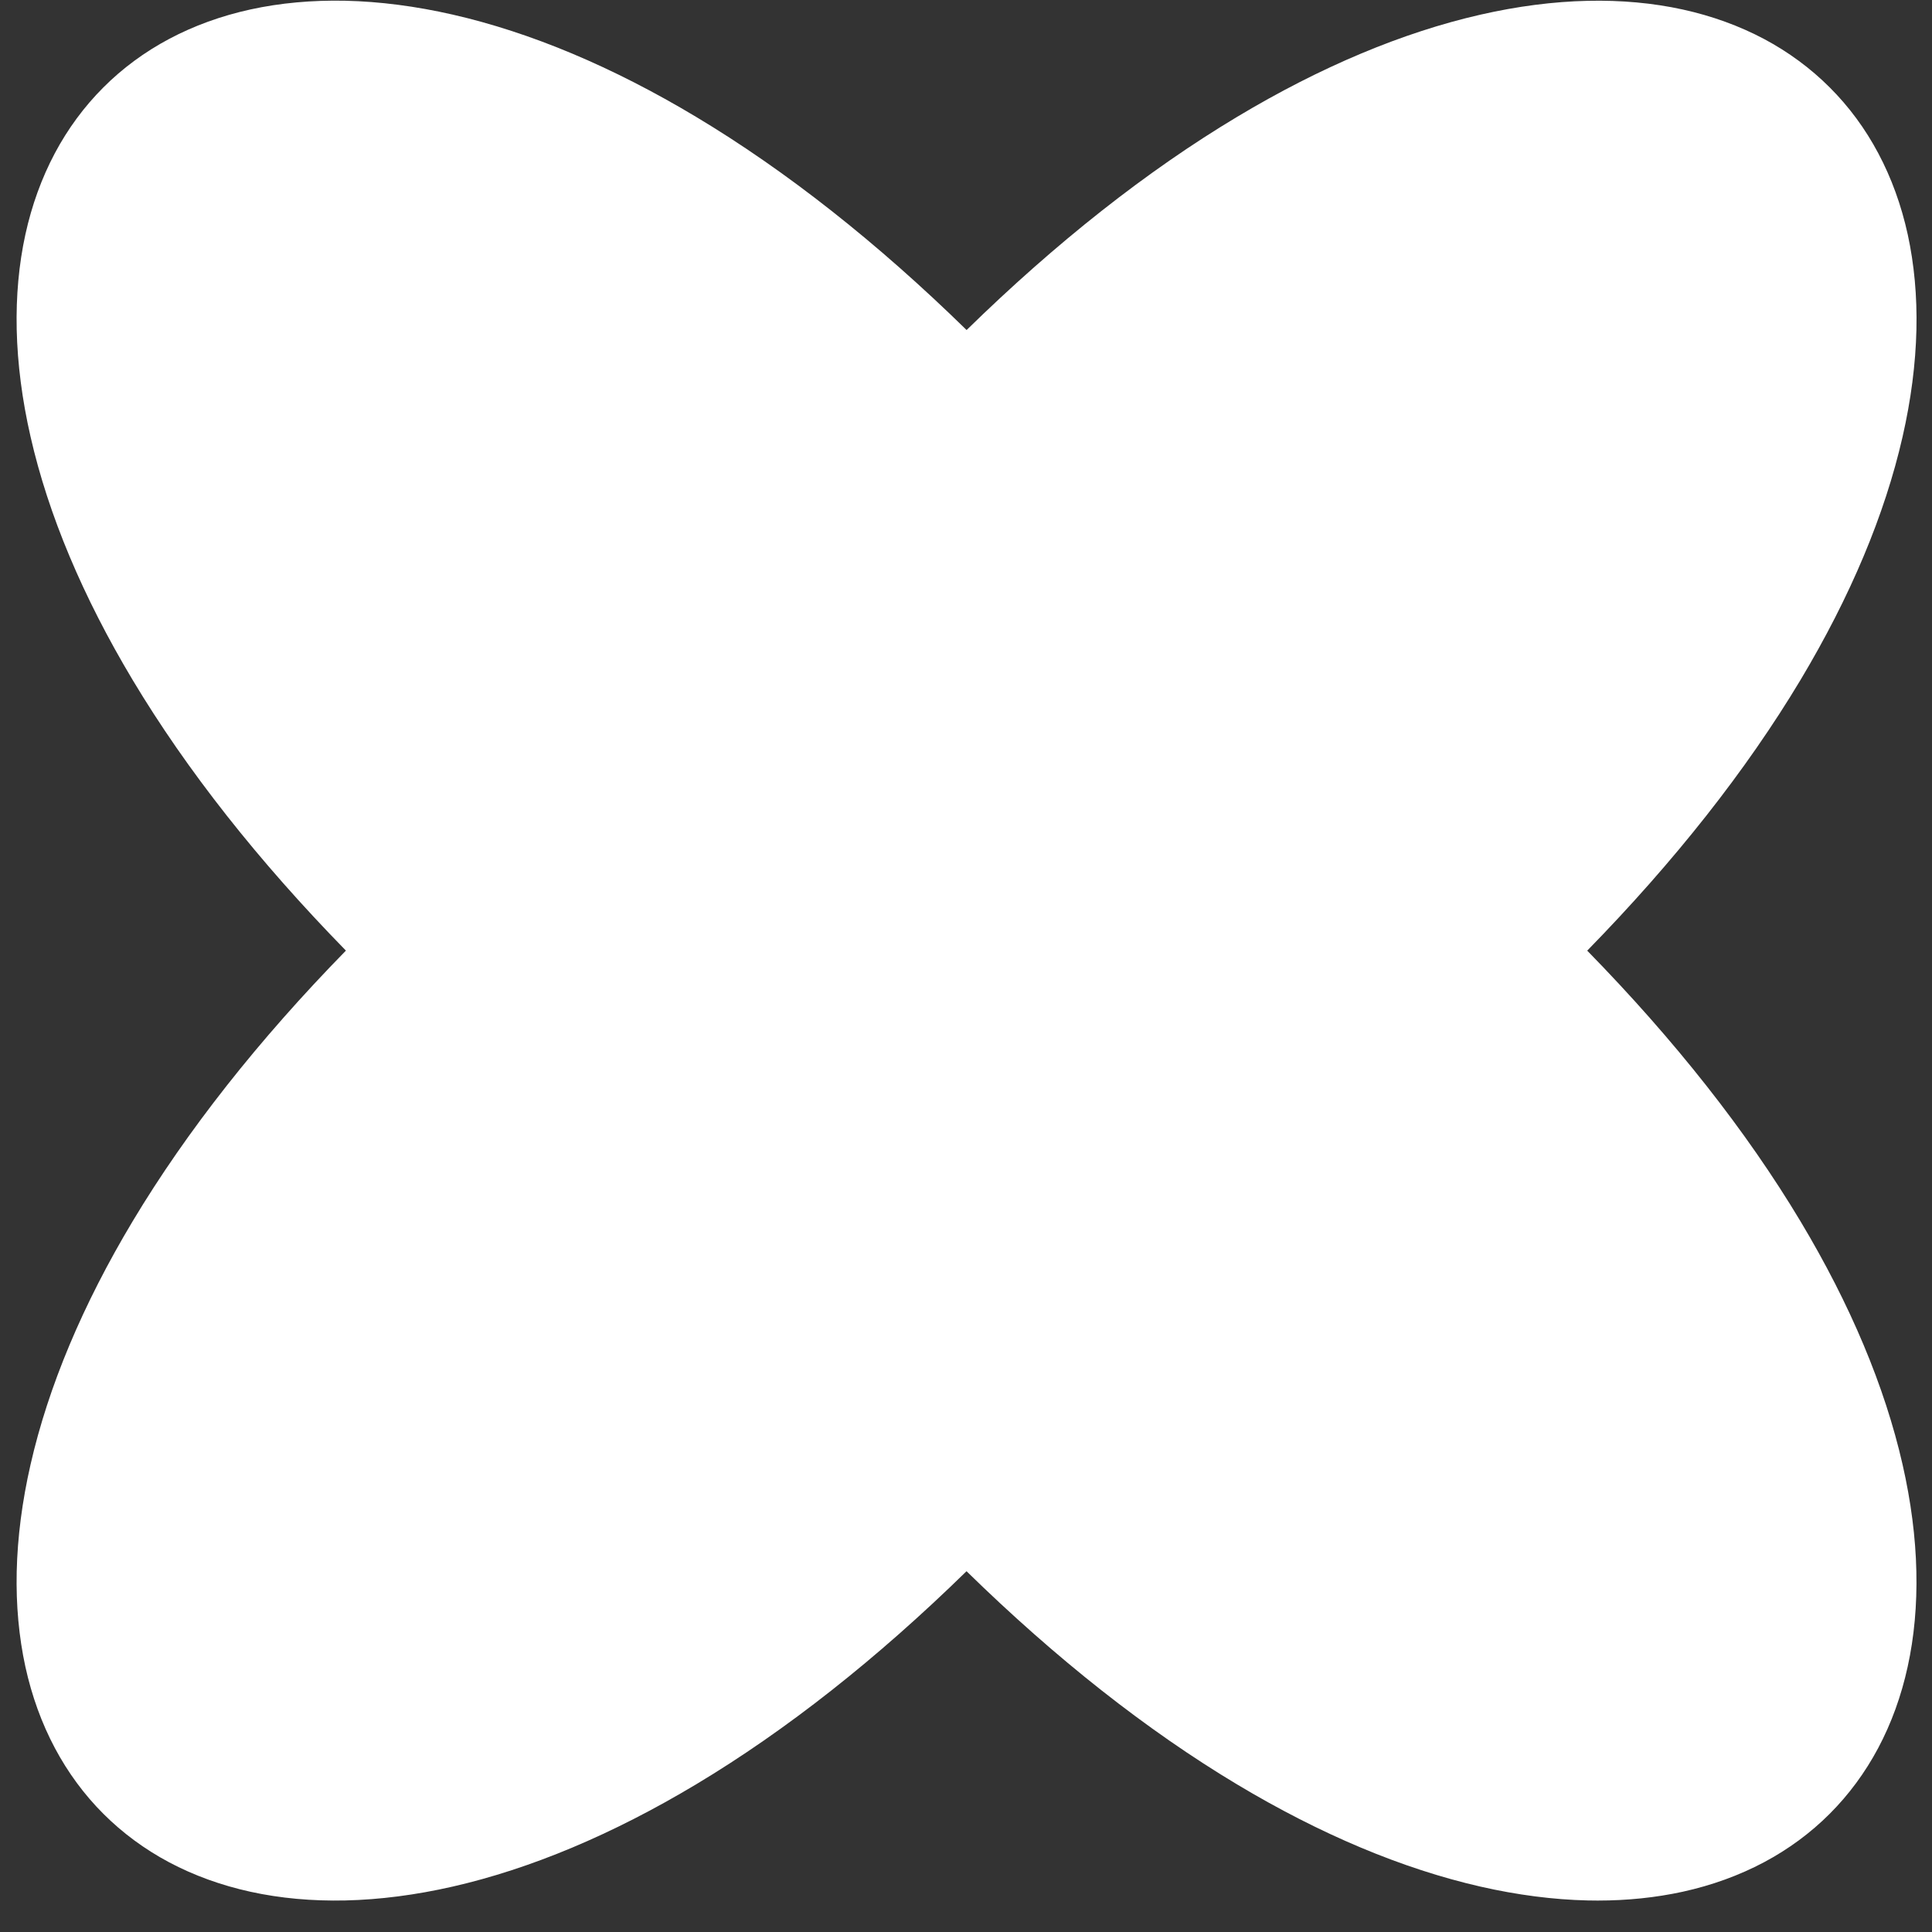 <svg xmlns="http://www.w3.org/2000/svg" xmlns:xlink="http://www.w3.org/1999/xlink" width="500" zoomAndPan="magnify" viewBox="0 0 375 375" height="500" preserveAspectRatio="xMidYMid meet" version="1.0"><rect x="0" y="0" width="375" height="375" fill="#333333" stroke="none"/><defs><clipPath id="eea75dcccb"><path d="M 3.09 0 L 372 0 L 372 369 L 3.09 369 Z M 3.09 0 " clip-rule="nonzero"/></clipPath></defs><g clip-path="url(#eea75dcccb)"><path fill="#ffffff" d="M 369.289 284.266 C 365.84 269.121 359.168 253.23 349.457 237.027 C 338.984 219.551 325.062 201.883 308.078 184.52 C 325.062 167.156 338.98 149.488 349.457 132.012 C 359.16 115.805 365.84 99.91 369.289 84.773 C 370.926 77.613 371.824 70.621 371.977 63.98 C 372.121 57.512 371.551 51.301 370.293 45.523 C 369.051 39.852 367.125 34.543 364.57 29.742 C 362.043 24.984 358.875 20.688 355.156 16.977 C 351.438 13.258 347.145 10.09 342.395 7.562 C 337.59 5.012 332.281 3.086 326.613 1.844 C 320.836 0.578 314.629 0.012 308.152 0.16 C 301.508 0.309 294.516 1.211 287.363 2.844 C 272.215 6.297 256.328 12.969 240.125 22.68 C 222.648 33.148 204.98 47.074 187.617 64.059 C 170.254 47.074 152.586 33.156 135.105 22.68 C 118.891 12.961 102.996 6.285 87.855 2.832 C 80.699 1.199 73.703 0.297 67.066 0.145 C 60.59 0.008 54.383 0.57 48.605 1.836 C 42.938 3.078 37.629 5.004 32.824 7.559 C 28.07 10.086 23.773 13.254 20.062 16.973 C 16.344 20.688 13.176 24.984 10.648 29.734 C 8.094 34.539 6.168 39.844 4.926 45.516 C 3.66 51.293 3.098 57.5 3.242 63.977 C 3.395 70.613 4.293 77.613 5.93 84.766 C 9.383 99.906 16.059 115.801 25.762 132.004 C 36.234 149.48 50.156 167.148 67.141 184.512 C 50.156 201.875 36.242 219.543 25.762 237.023 C 16.051 253.227 9.383 269.121 5.93 284.262 C 4.293 291.418 3.395 298.41 3.242 305.051 C 3.098 311.52 3.668 317.727 4.926 323.512 C 6.168 329.18 8.094 334.488 10.648 339.289 C 13.176 344.039 16.344 348.344 20.062 352.055 C 23.781 355.773 28.074 358.941 32.824 361.469 C 37.629 364.02 42.938 365.945 48.605 367.188 C 54.383 368.457 60.59 369.02 67.066 368.875 C 73.703 368.723 80.703 367.82 87.855 366.188 C 102.996 362.734 118.891 356.062 135.094 346.352 C 152.57 335.883 170.238 321.957 187.602 304.973 C 204.965 321.957 222.633 335.875 240.113 346.352 C 256.316 356.059 272.211 362.734 287.352 366.188 C 294.508 367.82 301.504 368.723 308.141 368.875 C 308.801 368.887 309.457 368.898 310.109 368.898 C 315.871 368.898 321.406 368.32 326.602 367.188 C 332.27 365.945 337.578 364.02 342.379 361.469 C 347.133 358.941 351.434 355.773 355.145 352.055 C 358.863 348.336 362.031 344.039 364.559 339.289 C 367.113 334.488 369.039 329.18 370.277 323.512 C 371.547 317.734 372.109 311.523 371.965 305.051 C 371.824 298.418 370.918 291.426 369.289 284.266 Z M 369.289 284.266 " fill-opacity="1" fill-rule="nonzero"/></g></svg>